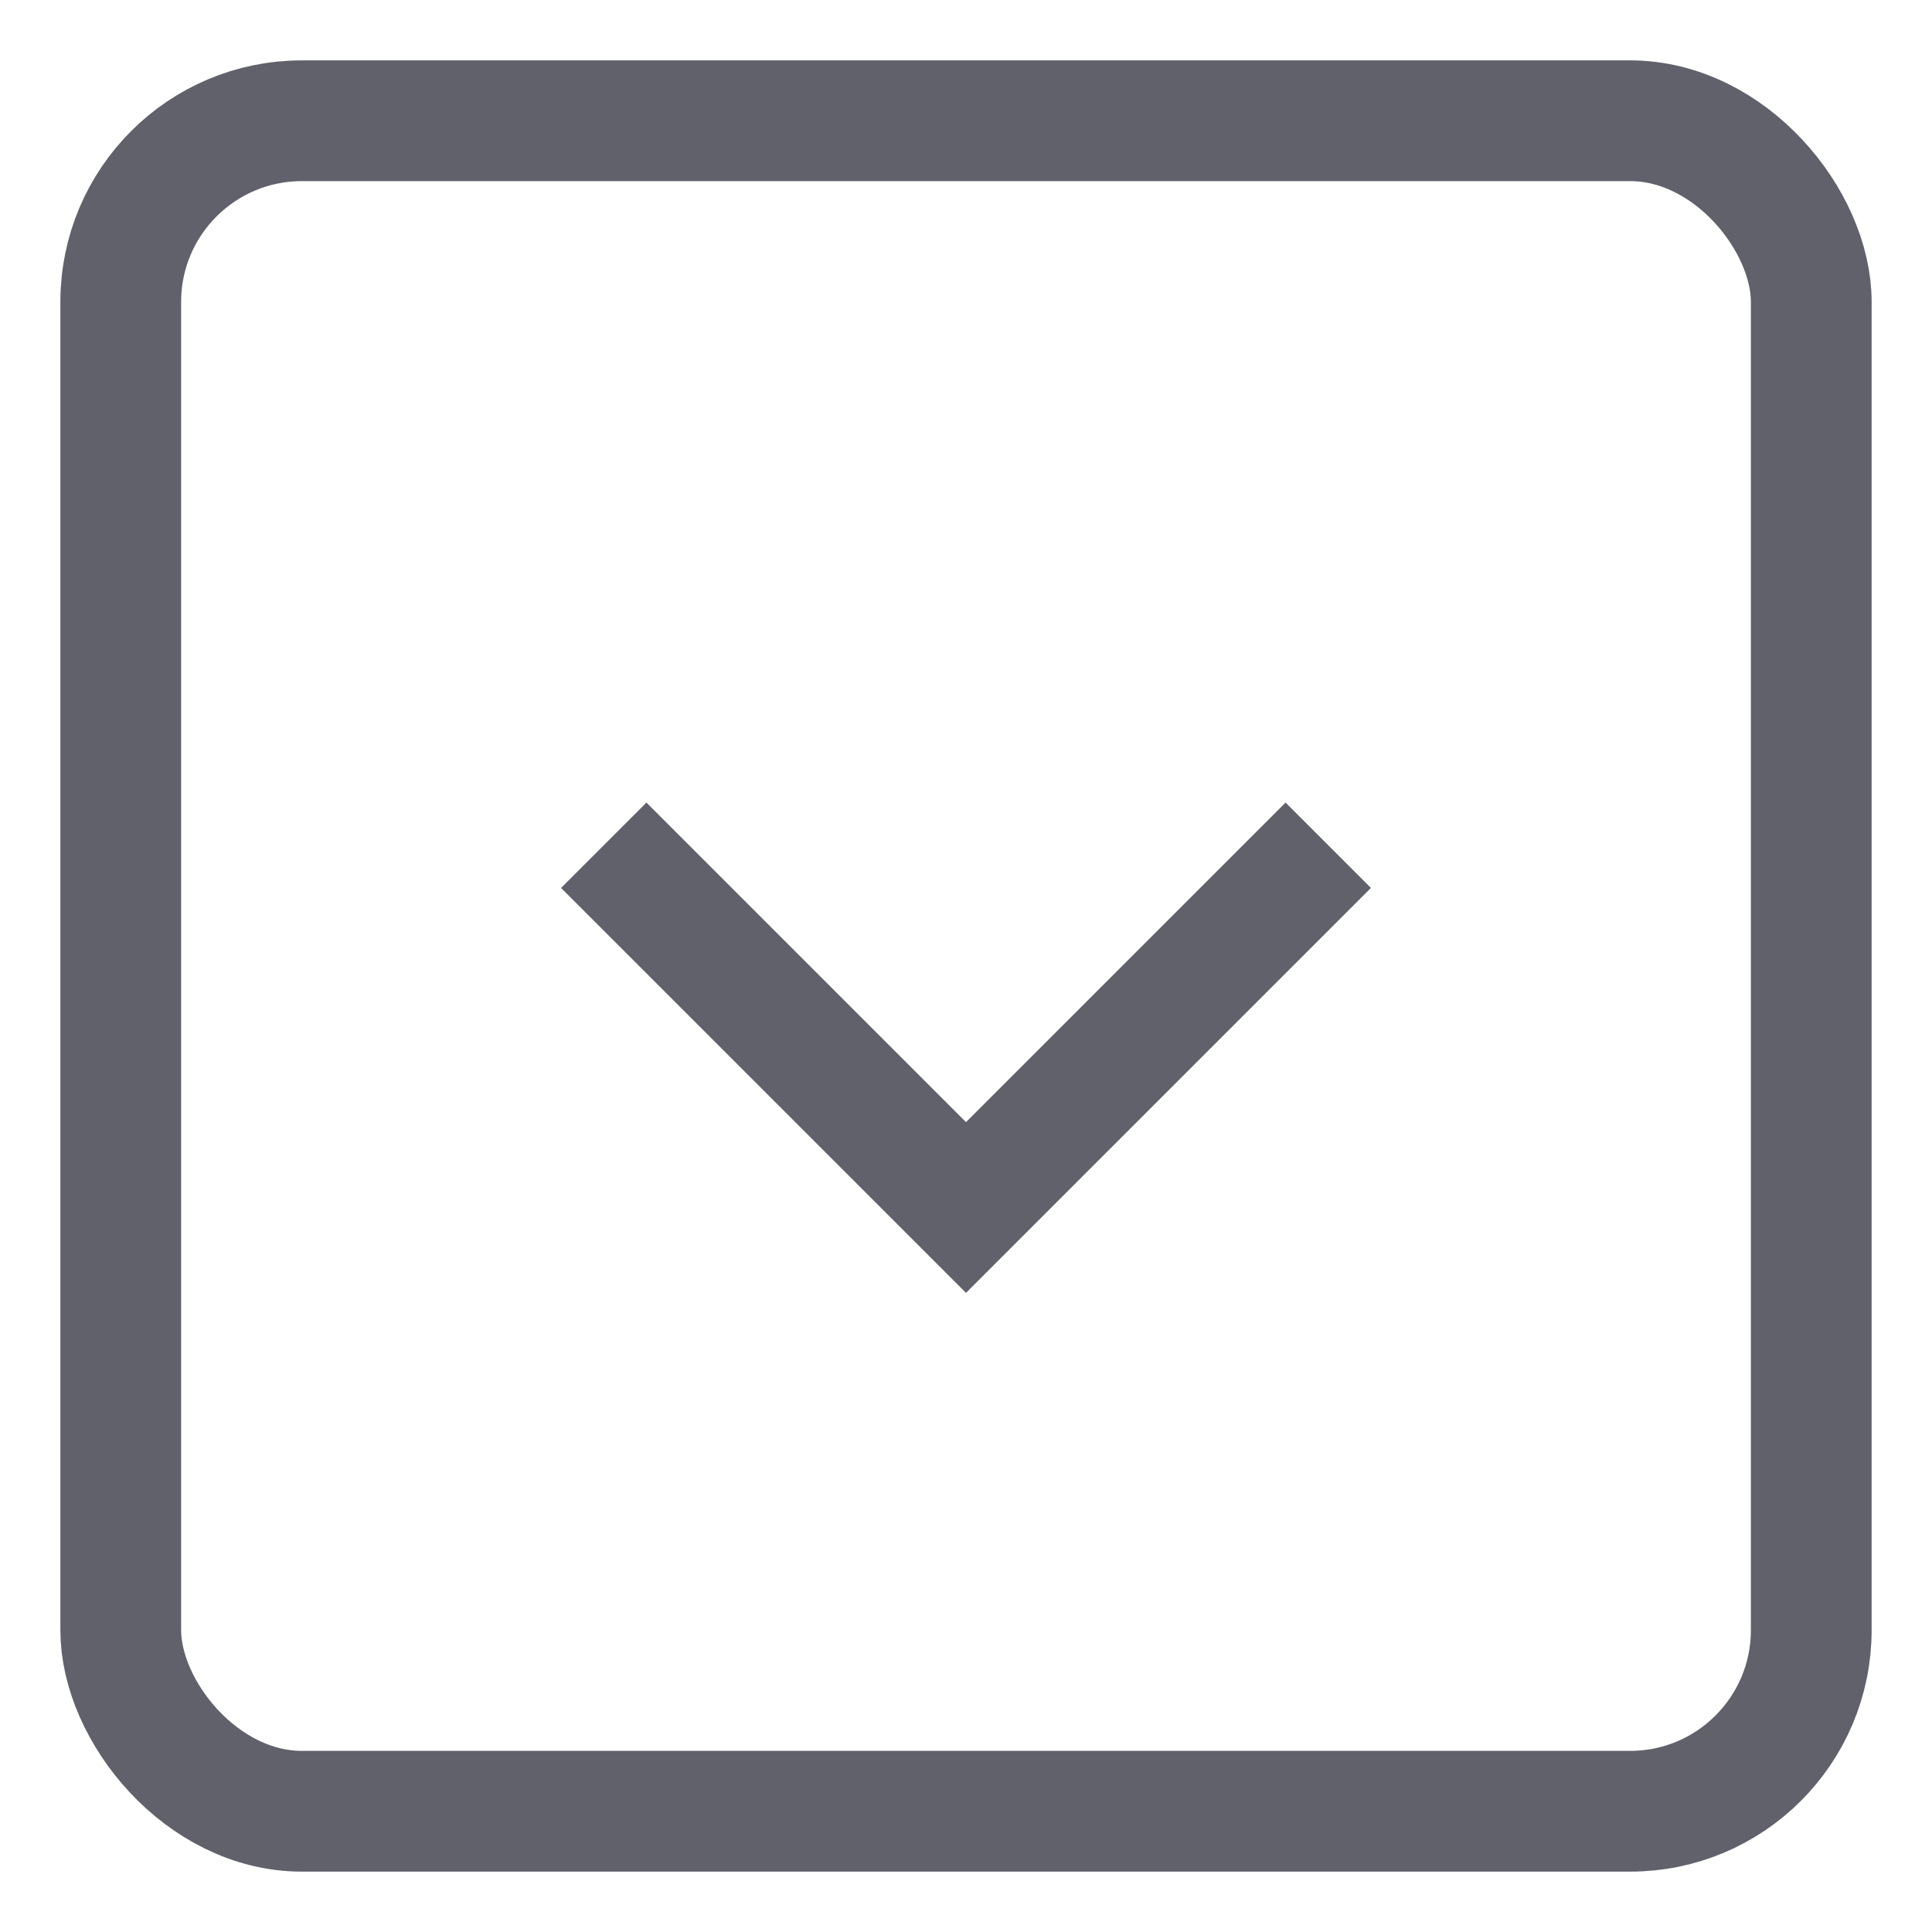 <svg xmlns="http://www.w3.org/2000/svg" height="24" width="24" viewBox="0 0 32 32"><rect x="2" y="2" width="28" height="28" rx="3" fill="none" stroke="#61616b" stroke-width="2"></rect><polyline data-color="color-2" points="22 14 16 20 10 14" fill="none" stroke="#61616b" stroke-width="2"></polyline></svg>